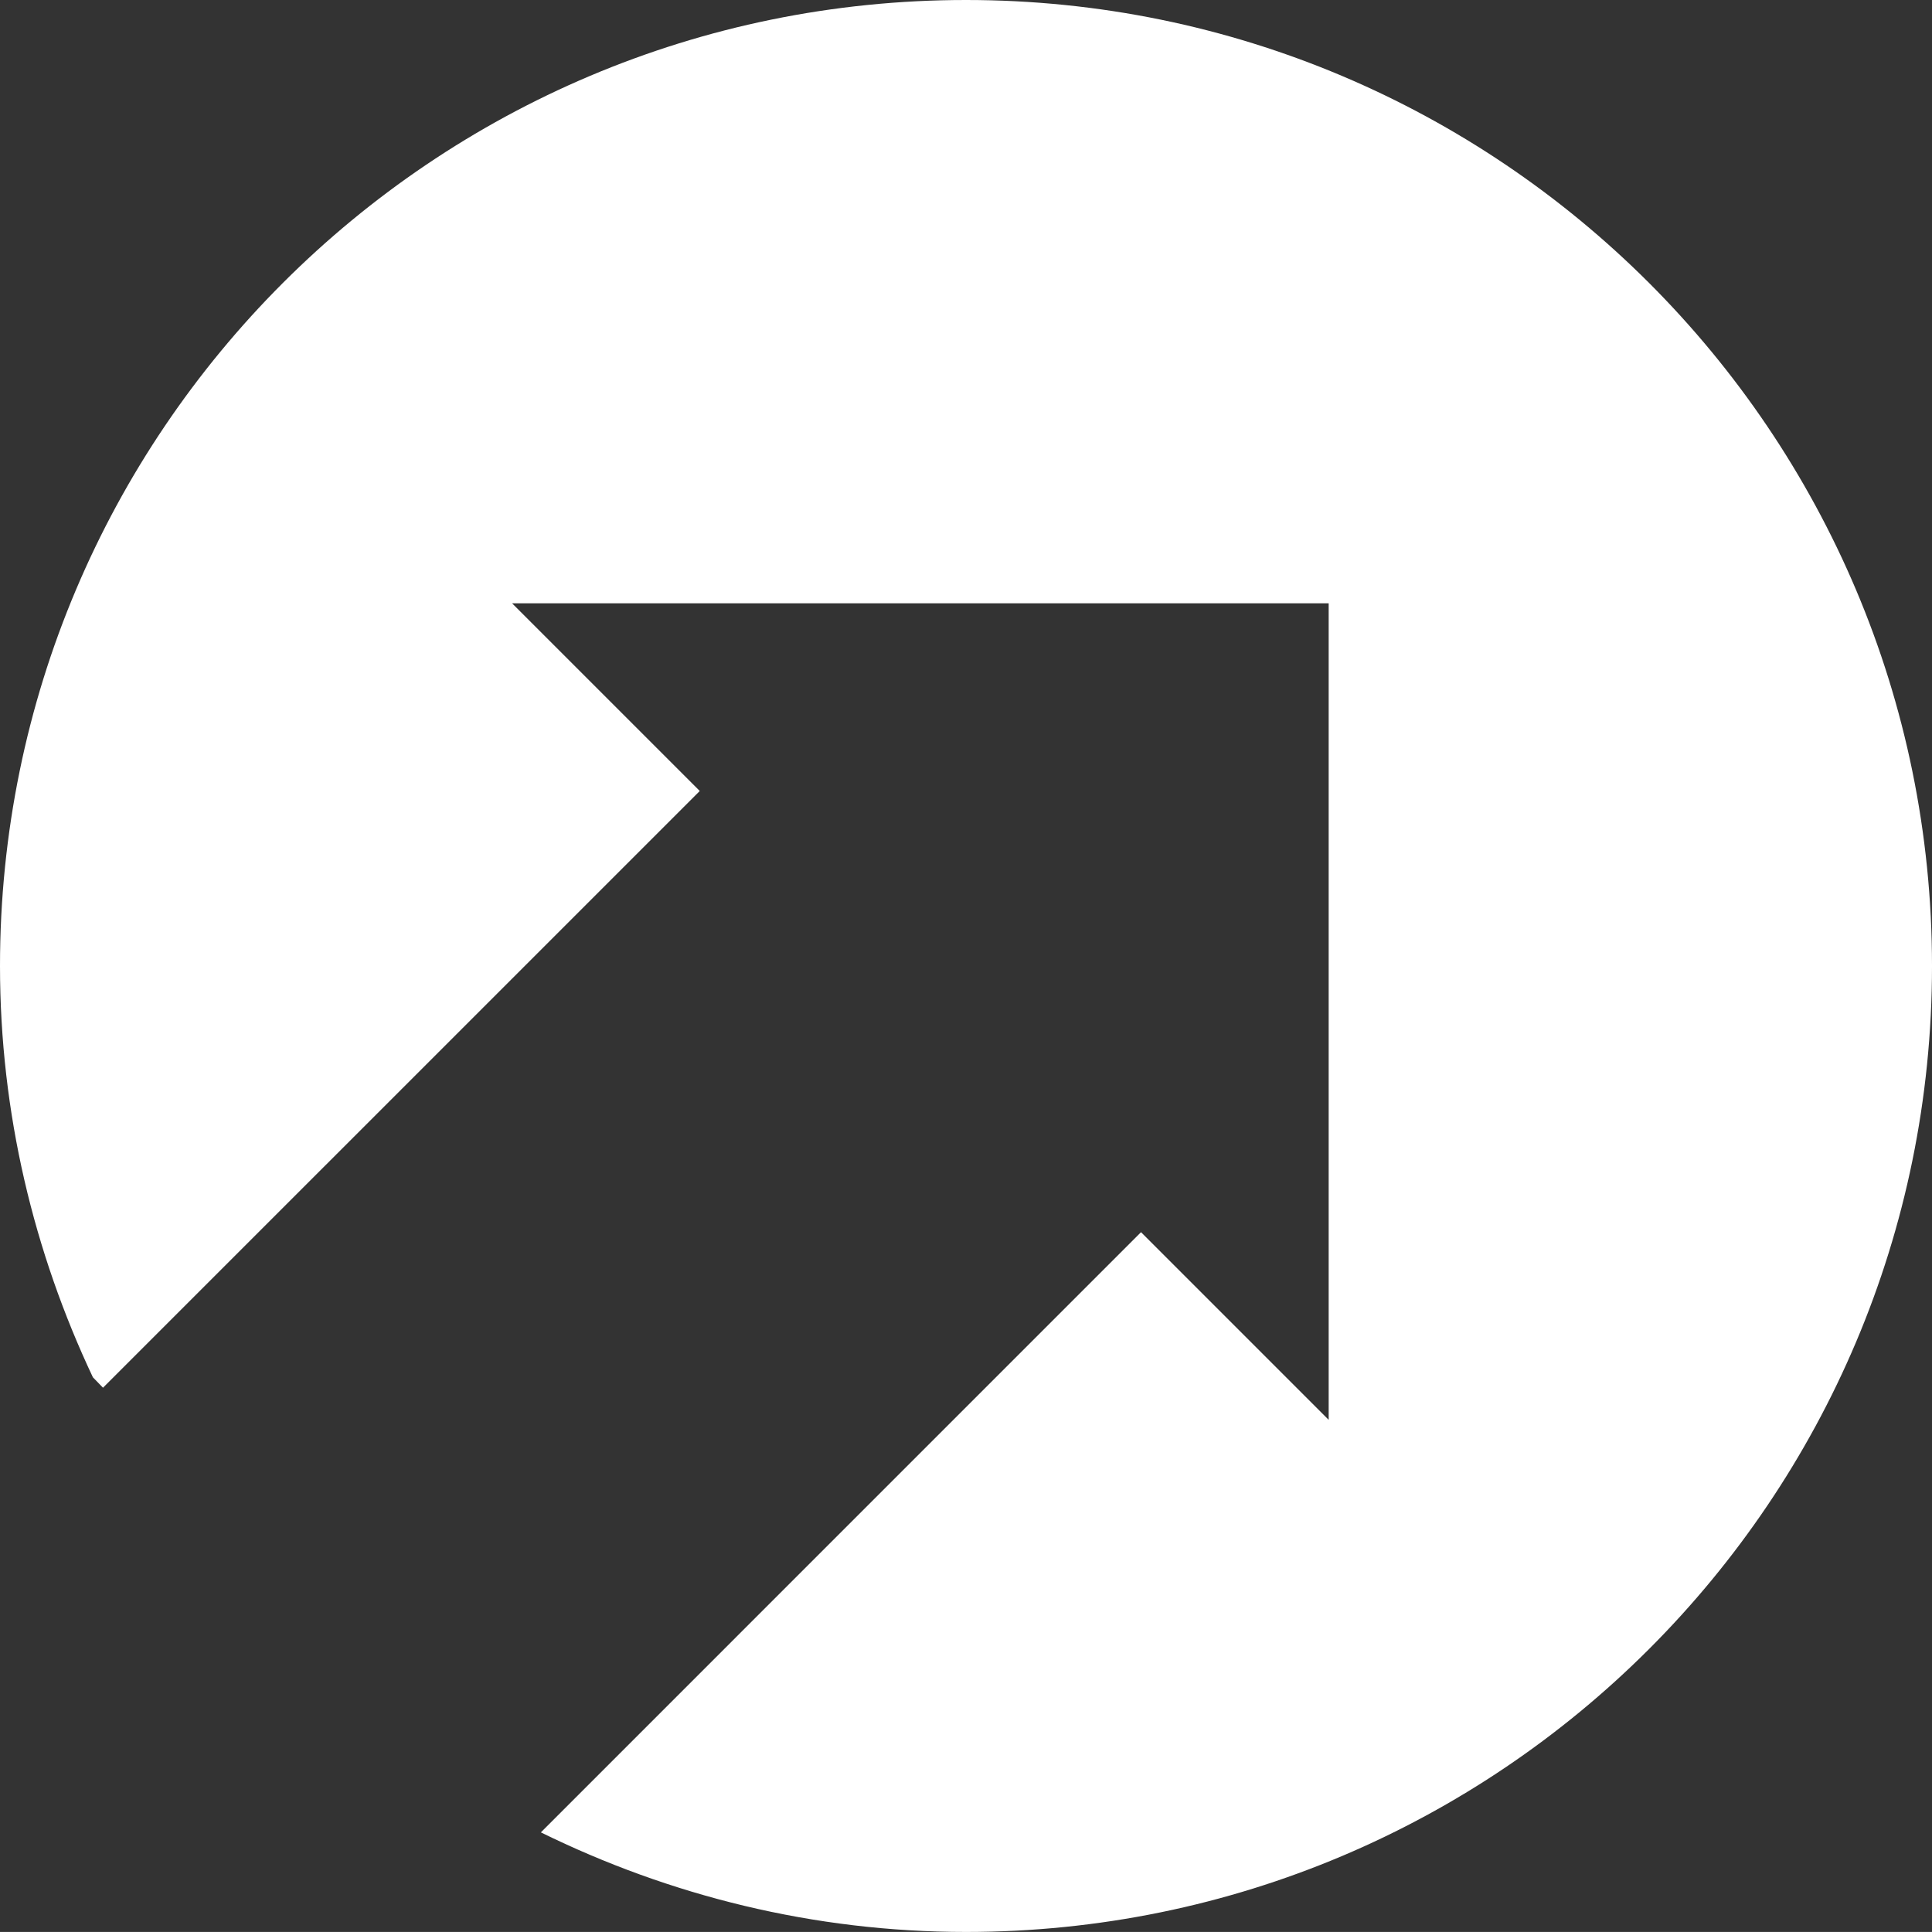 <svg xmlns="http://www.w3.org/2000/svg" width="347.331" height="347.322"><rect width="100%" height="100%" fill="#333333" stroke="none"/><path fill="#fff" d="M173.657 0C77.733.01 0 77.747 0 173.655c0 26.483 6.113 51.504 16.697 73.948l1.82 1.88L125.8 142.202l-33.736-33.738h146.803v146.793l-33.736-33.74L97.234 329.42c23.086 11.34 48.97 17.902 76.435 17.902 95.906 0 173.663-77.744 173.663-173.667C347.33 77.747 269.575 0 173.658 0z"/></svg>